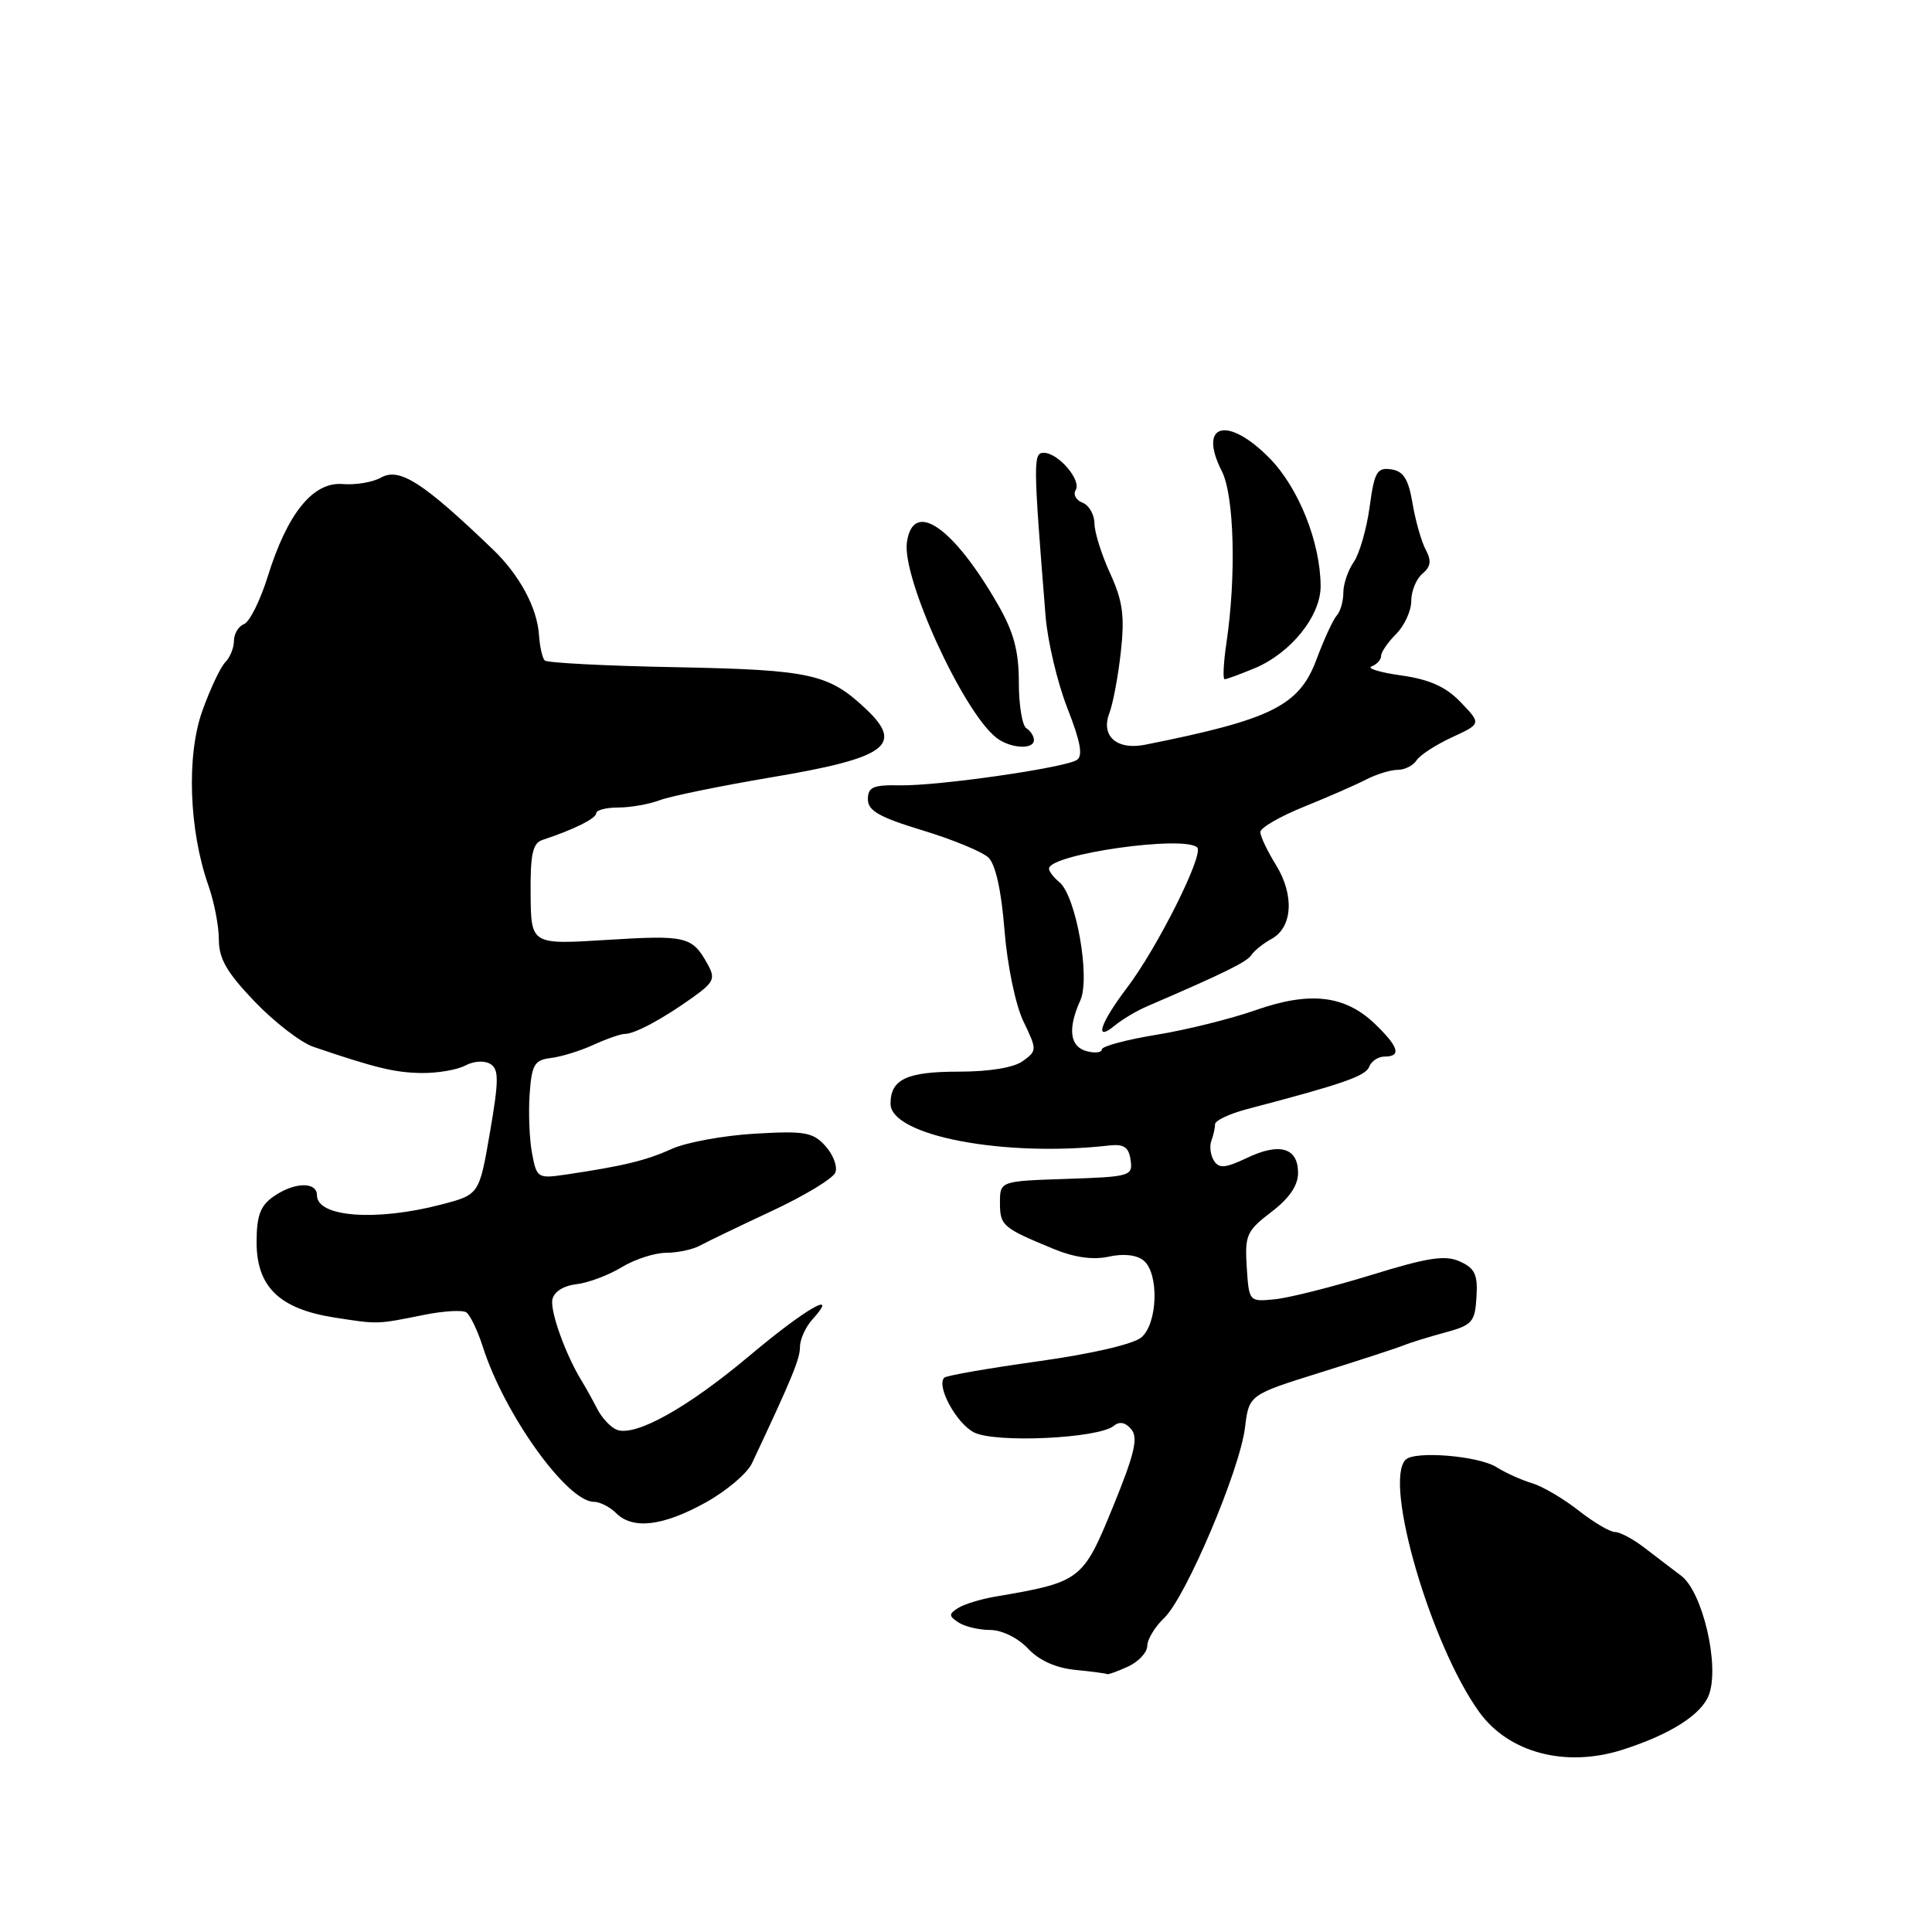 <?xml version="1.0" encoding="UTF-8" standalone="no"?>
<!DOCTYPE svg PUBLIC "-//W3C//DTD SVG 1.1//EN" "http://www.w3.org/Graphics/SVG/1.1/DTD/svg11.dtd" >
<svg xmlns="http://www.w3.org/2000/svg" xmlns:xlink="http://www.w3.org/1999/xlink" version="1.1" viewBox="0 0 256 256">
 <g >
 <path fill="currentColor"
d=" M 214.93 231.87 C 221.31 229.84 225.48 227.19 226.45 224.55 C 227.88 220.66 225.60 210.93 222.76 208.79 C 221.52 207.85 219.30 206.17 217.84 205.04 C 216.38 203.92 214.64 203.00 213.99 203.00 C 213.33 203.00 211.15 201.71 209.14 200.13 C 207.14 198.56 204.38 196.94 203.00 196.53 C 201.62 196.12 199.51 195.17 198.30 194.41 C 195.91 192.90 187.45 192.21 186.25 193.42 C 183.29 196.38 189.62 218.04 196.02 226.87 C 199.92 232.26 207.43 234.24 214.93 231.87 Z  M 149.45 220.84 C 150.85 220.20 152.01 218.96 152.02 218.09 C 152.03 217.22 153.04 215.54 154.27 214.38 C 157.13 211.65 164.28 194.81 164.97 189.16 C 165.50 184.82 165.50 184.82 175.00 181.85 C 180.22 180.22 185.18 178.60 186.00 178.26 C 186.82 177.92 189.28 177.16 191.46 176.57 C 195.08 175.59 195.44 175.19 195.64 171.88 C 195.83 168.91 195.44 168.06 193.46 167.16 C 191.50 166.27 189.26 166.61 181.71 168.94 C 176.57 170.52 170.82 171.97 168.93 172.16 C 165.51 172.50 165.50 172.49 165.20 167.91 C 164.93 163.67 165.18 163.10 168.45 160.60 C 170.84 158.79 172.00 157.08 172.00 155.42 C 172.00 152.08 169.57 151.36 165.25 153.42 C 162.37 154.79 161.53 154.86 160.86 153.81 C 160.40 153.09 160.24 151.90 160.51 151.17 C 160.78 150.44 161.00 149.44 161.00 148.96 C 161.00 148.48 162.91 147.58 165.25 146.96 C 177.92 143.64 180.94 142.59 181.42 141.36 C 181.70 140.61 182.63 140.00 183.47 140.00 C 185.73 140.00 185.34 138.70 182.16 135.65 C 178.20 131.86 173.54 131.33 166.38 133.85 C 163.14 134.99 157.24 136.46 153.25 137.11 C 149.26 137.76 146.00 138.64 146.00 139.05 C 146.00 139.47 145.10 139.58 144.00 139.29 C 141.75 138.70 141.45 136.31 143.14 132.58 C 144.51 129.59 142.59 118.73 140.37 116.89 C 139.61 116.27 139.00 115.46 139.00 115.10 C 139.00 113.18 156.96 110.63 158.64 112.30 C 159.55 113.22 153.37 125.57 149.33 130.89 C 145.74 135.63 144.92 138.20 147.75 135.86 C 148.71 135.07 150.62 133.93 152.00 133.34 C 162.20 128.95 165.21 127.47 165.81 126.55 C 166.19 125.97 167.40 125.00 168.50 124.40 C 171.28 122.87 171.53 118.59 169.07 114.61 C 167.93 112.77 167.00 110.81 167.00 110.25 C 167.00 109.69 169.59 108.19 172.75 106.91 C 175.91 105.64 179.62 104.01 181.00 103.30 C 182.38 102.59 184.27 102.01 185.20 102.01 C 186.14 102.00 187.26 101.44 187.70 100.75 C 188.14 100.06 190.25 98.69 192.39 97.70 C 196.28 95.90 196.28 95.90 193.57 93.07 C 191.59 91.00 189.46 90.04 185.68 89.50 C 182.83 89.10 181.06 88.56 181.75 88.30 C 182.44 88.04 183.00 87.42 183.00 86.92 C 183.00 86.41 183.90 85.10 185.00 84.00 C 186.10 82.90 187.00 80.93 187.00 79.62 C 187.00 78.31 187.67 76.69 188.48 76.02 C 189.59 75.09 189.70 74.31 188.92 72.85 C 188.35 71.78 187.56 69.02 187.17 66.70 C 186.62 63.46 185.97 62.43 184.33 62.19 C 182.46 61.92 182.11 62.53 181.48 67.19 C 181.08 70.11 180.13 73.39 179.38 74.47 C 178.62 75.56 178.00 77.38 178.00 78.52 C 178.00 79.67 177.61 81.03 177.13 81.55 C 176.65 82.07 175.45 84.69 174.45 87.36 C 172.16 93.52 168.52 95.33 151.74 98.68 C 147.99 99.43 145.84 97.54 146.99 94.52 C 147.48 93.23 148.17 89.56 148.52 86.34 C 149.04 81.62 148.77 79.64 147.11 76.00 C 145.97 73.53 145.03 70.54 145.02 69.36 C 145.01 68.18 144.30 66.94 143.44 66.61 C 142.58 66.28 142.17 65.53 142.53 64.94 C 143.34 63.64 140.23 60.00 138.30 60.00 C 136.89 60.00 136.90 61.17 138.54 81.59 C 138.80 84.94 140.11 90.45 141.43 93.83 C 143.19 98.31 143.53 100.18 142.67 100.71 C 140.97 101.76 124.23 104.16 119.25 104.06 C 115.69 103.99 115.00 104.29 115.00 105.91 C 115.00 107.43 116.52 108.29 122.25 110.03 C 126.24 111.24 130.16 112.86 130.97 113.63 C 131.91 114.51 132.69 118.02 133.10 123.26 C 133.48 127.95 134.56 133.16 135.61 135.34 C 137.42 139.11 137.42 139.22 135.54 140.59 C 134.35 141.47 131.11 142.00 127.01 142.00 C 120.15 142.00 118.00 143.01 118.00 146.25 C 118.00 150.49 133.07 153.37 147.00 151.78 C 148.93 151.57 149.57 152.01 149.81 153.71 C 150.12 155.83 149.76 155.93 141.31 156.21 C 132.50 156.50 132.50 156.50 132.50 159.39 C 132.50 162.40 132.85 162.71 139.64 165.50 C 142.38 166.63 144.85 166.97 146.93 166.51 C 148.90 166.08 150.63 166.28 151.54 167.03 C 153.60 168.74 153.41 175.34 151.25 177.20 C 150.22 178.10 144.61 179.40 137.56 180.38 C 130.99 181.30 125.39 182.27 125.12 182.55 C 124.04 183.63 126.68 188.54 129.02 189.78 C 131.78 191.25 145.55 190.61 147.59 188.93 C 148.34 188.30 149.14 188.47 149.91 189.40 C 150.84 190.52 150.33 192.69 147.45 199.72 C 143.49 209.41 143.19 209.63 131.94 211.55 C 129.97 211.88 127.72 212.57 126.94 213.08 C 125.70 213.87 125.71 214.13 127.00 214.98 C 127.83 215.53 129.72 215.98 131.21 215.98 C 132.77 215.99 134.89 217.03 136.21 218.44 C 137.69 220.02 139.91 221.02 142.50 221.27 C 144.70 221.49 146.59 221.74 146.70 221.83 C 146.81 221.92 148.05 221.48 149.45 220.84 Z  M 93.50 199.09 C 96.25 197.57 99.01 195.23 99.63 193.91 C 104.92 182.68 106.00 180.07 106.00 178.48 C 106.00 177.48 106.74 175.83 107.65 174.83 C 111.36 170.74 106.72 173.41 99.35 179.61 C 91.13 186.53 84.20 190.40 81.73 189.45 C 80.93 189.14 79.76 187.90 79.14 186.69 C 78.52 185.49 77.60 183.82 77.09 183.00 C 74.97 179.56 72.89 173.80 73.19 172.21 C 73.39 171.18 74.64 170.37 76.36 170.17 C 77.92 169.99 80.62 168.98 82.35 167.93 C 84.08 166.87 86.74 166.01 88.26 166.00 C 89.78 166.00 91.81 165.57 92.76 165.04 C 93.72 164.52 98.02 162.45 102.32 160.44 C 106.62 158.43 110.39 156.15 110.69 155.36 C 111.00 154.57 110.40 152.99 109.37 151.85 C 107.71 150.02 106.64 149.83 100.00 150.22 C 95.88 150.46 90.92 151.37 89.00 152.24 C 85.61 153.78 82.55 154.52 74.81 155.66 C 71.27 156.18 71.10 156.06 70.50 152.83 C 70.15 150.97 70.01 147.44 70.18 144.98 C 70.46 141.05 70.81 140.46 73.00 140.19 C 74.38 140.02 76.92 139.24 78.65 138.44 C 80.38 137.65 82.25 137.00 82.79 137.00 C 84.11 137.00 87.82 135.01 91.74 132.20 C 94.62 130.14 94.83 129.67 93.73 127.70 C 91.71 124.08 90.91 123.89 80.44 124.54 C 70.37 125.17 70.37 125.17 70.31 118.50 C 70.26 113.20 70.58 111.73 71.87 111.30 C 76.00 109.94 79.00 108.45 79.00 107.76 C 79.00 107.34 80.32 107.00 81.93 107.00 C 83.55 107.00 86.02 106.56 87.42 106.03 C 88.83 105.50 95.46 104.14 102.15 103.01 C 117.47 100.44 119.83 98.75 114.75 93.95 C 109.80 89.28 107.42 88.76 89.68 88.41 C 80.37 88.24 72.50 87.83 72.18 87.52 C 71.87 87.20 71.52 85.68 71.42 84.14 C 71.17 80.51 68.84 76.19 65.31 72.80 C 56.03 63.89 52.93 61.90 50.47 63.29 C 49.39 63.90 47.11 64.28 45.42 64.14 C 41.50 63.81 38.10 67.98 35.49 76.35 C 34.49 79.56 33.07 82.42 32.33 82.70 C 31.60 82.98 31.00 83.98 31.00 84.91 C 31.00 85.84 30.48 87.12 29.85 87.75 C 29.22 88.38 27.85 91.28 26.81 94.20 C 24.69 100.10 25.04 110.03 27.62 117.35 C 28.38 119.50 29.00 122.72 29.00 124.51 C 29.00 127.04 30.07 128.88 33.75 132.72 C 36.36 135.44 39.85 138.13 41.50 138.70 C 49.72 141.50 52.30 142.13 55.84 142.18 C 57.96 142.21 60.58 141.76 61.65 141.19 C 62.77 140.59 64.19 140.50 64.97 140.98 C 66.12 141.69 66.11 143.11 64.92 150.06 C 63.50 158.29 63.50 158.29 58.50 159.60 C 49.88 161.86 42.00 161.28 42.00 158.39 C 42.00 156.54 38.98 156.62 36.22 158.56 C 34.49 159.77 34.00 161.10 34.00 164.60 C 34.00 170.50 37.02 173.43 44.26 174.57 C 50.18 175.49 49.85 175.50 56.17 174.23 C 58.74 173.71 61.27 173.56 61.78 173.89 C 62.29 174.23 63.29 176.30 63.99 178.50 C 66.85 187.43 75.15 199.00 78.70 199.00 C 79.49 199.00 80.82 199.68 81.64 200.50 C 83.85 202.70 87.85 202.23 93.50 199.09 Z  M 137.00 98.06 C 137.00 97.54 136.55 96.84 136.00 96.50 C 135.45 96.16 135.00 93.42 135.00 90.41 C 135.00 86.26 134.33 83.77 132.25 80.14 C 126.30 69.78 120.98 66.13 120.17 71.86 C 119.50 76.56 127.54 94.17 131.98 97.72 C 133.79 99.17 137.00 99.39 137.00 98.06 Z  M 166.26 88.54 C 171.05 86.53 175.00 81.62 174.99 77.67 C 174.97 71.91 172.10 64.69 168.28 60.77 C 162.67 55.03 158.67 56.09 161.91 62.46 C 163.54 65.68 163.83 76.37 162.50 85.25 C 162.12 87.86 162.01 90.00 162.28 90.00 C 162.54 90.00 164.33 89.34 166.26 88.54 Z "/>
</g>
</svg>